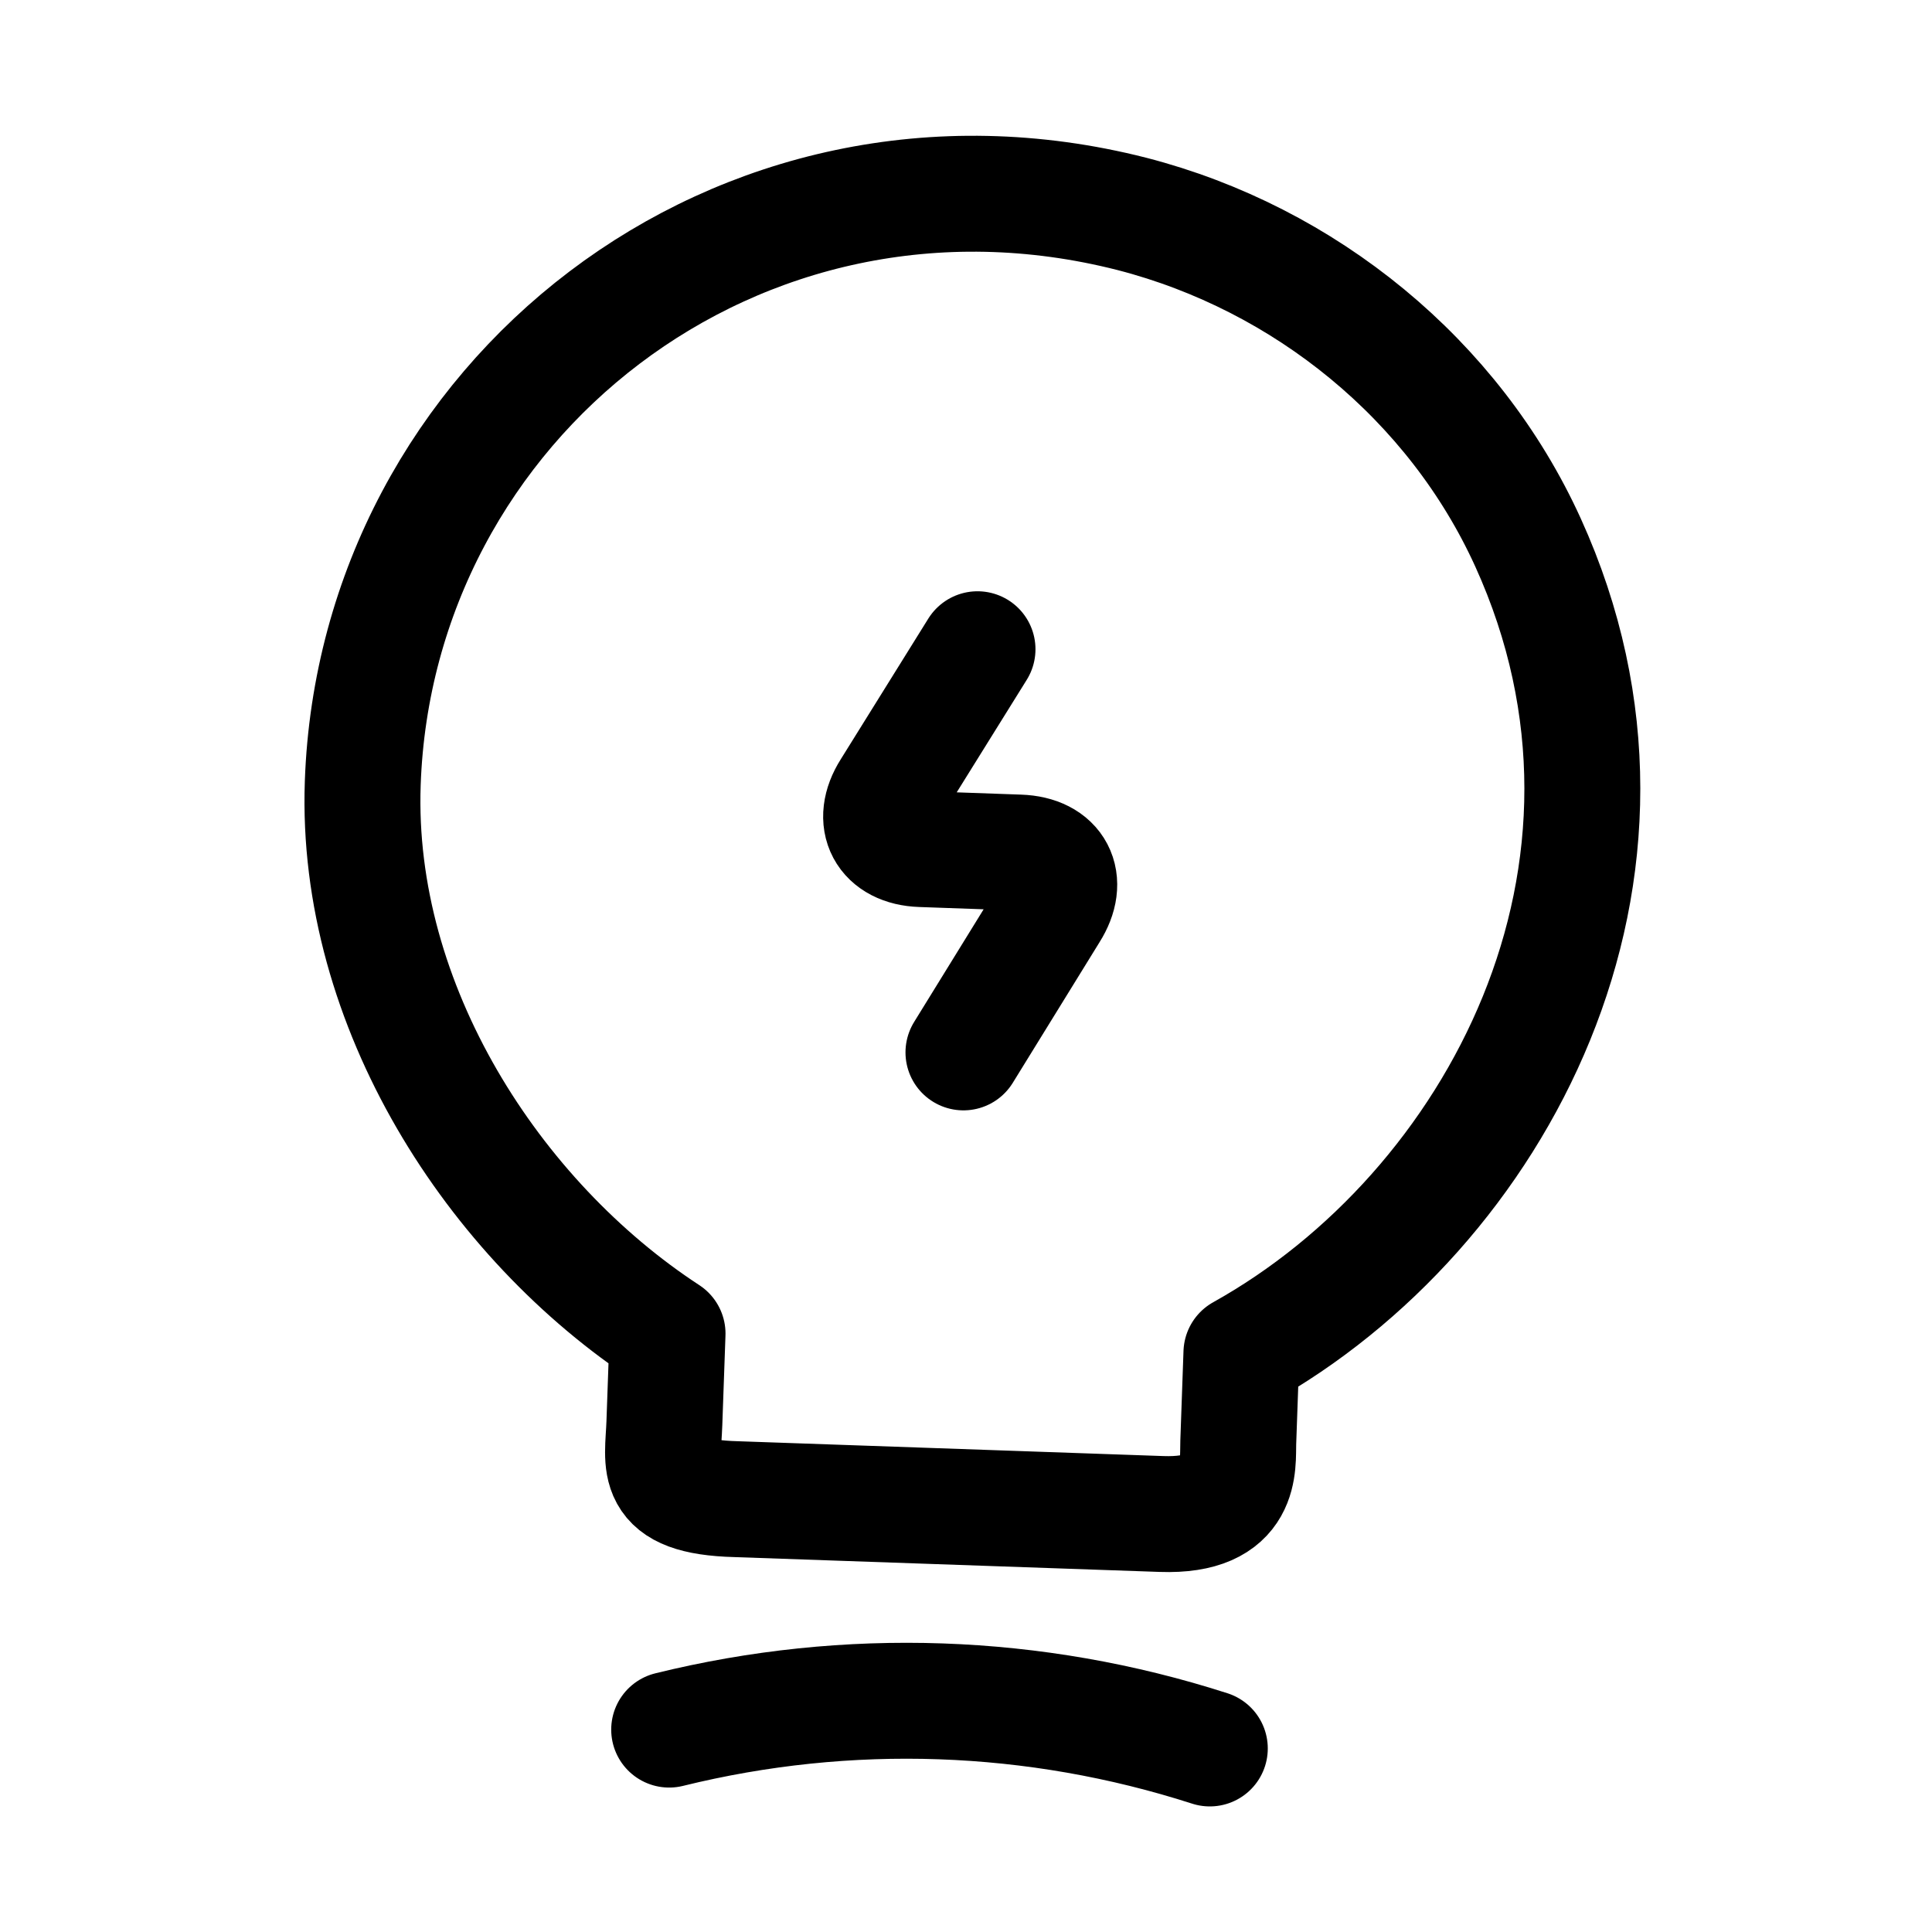 <svg width="25" height="25" viewBox="0 0 25 25" fill="none" xmlns="http://www.w3.org/2000/svg">
  <path d="M12.649 8.401L11.515 10.223C11.261 10.624 11.449 10.971 11.919 10.987L13.188 11.032C13.668 11.048 13.845 11.395 13.591 11.796L12.467 13.618" stroke="currentColor" stroke-width="1.5" stroke-linecap="round" stroke-linejoin="round" />
  <path d="M8.597 18.416L8.638 17.257C6.388 15.787 4.593 13.013 4.694 10.135C4.867 5.188 9.549 1.469 14.647 2.768C16.888 3.346 18.815 4.914 19.772 7.019C21.714 11.289 19.36 15.67 16.064 17.506L16.023 18.665C16.013 18.955 16.099 19.629 15.03 19.591L9.524 19.399C8.424 19.37 8.579 18.946 8.597 18.416Z" stroke="currentColor" stroke-width="1.5" stroke-linecap="round" stroke-linejoin="round" />
  <path d="M8.659 22.381C10.97 21.811 13.389 21.895 15.655 22.625" stroke="currentColor" stroke-width="1.5" stroke-linecap="round" stroke-linejoin="round" />
</svg> 
